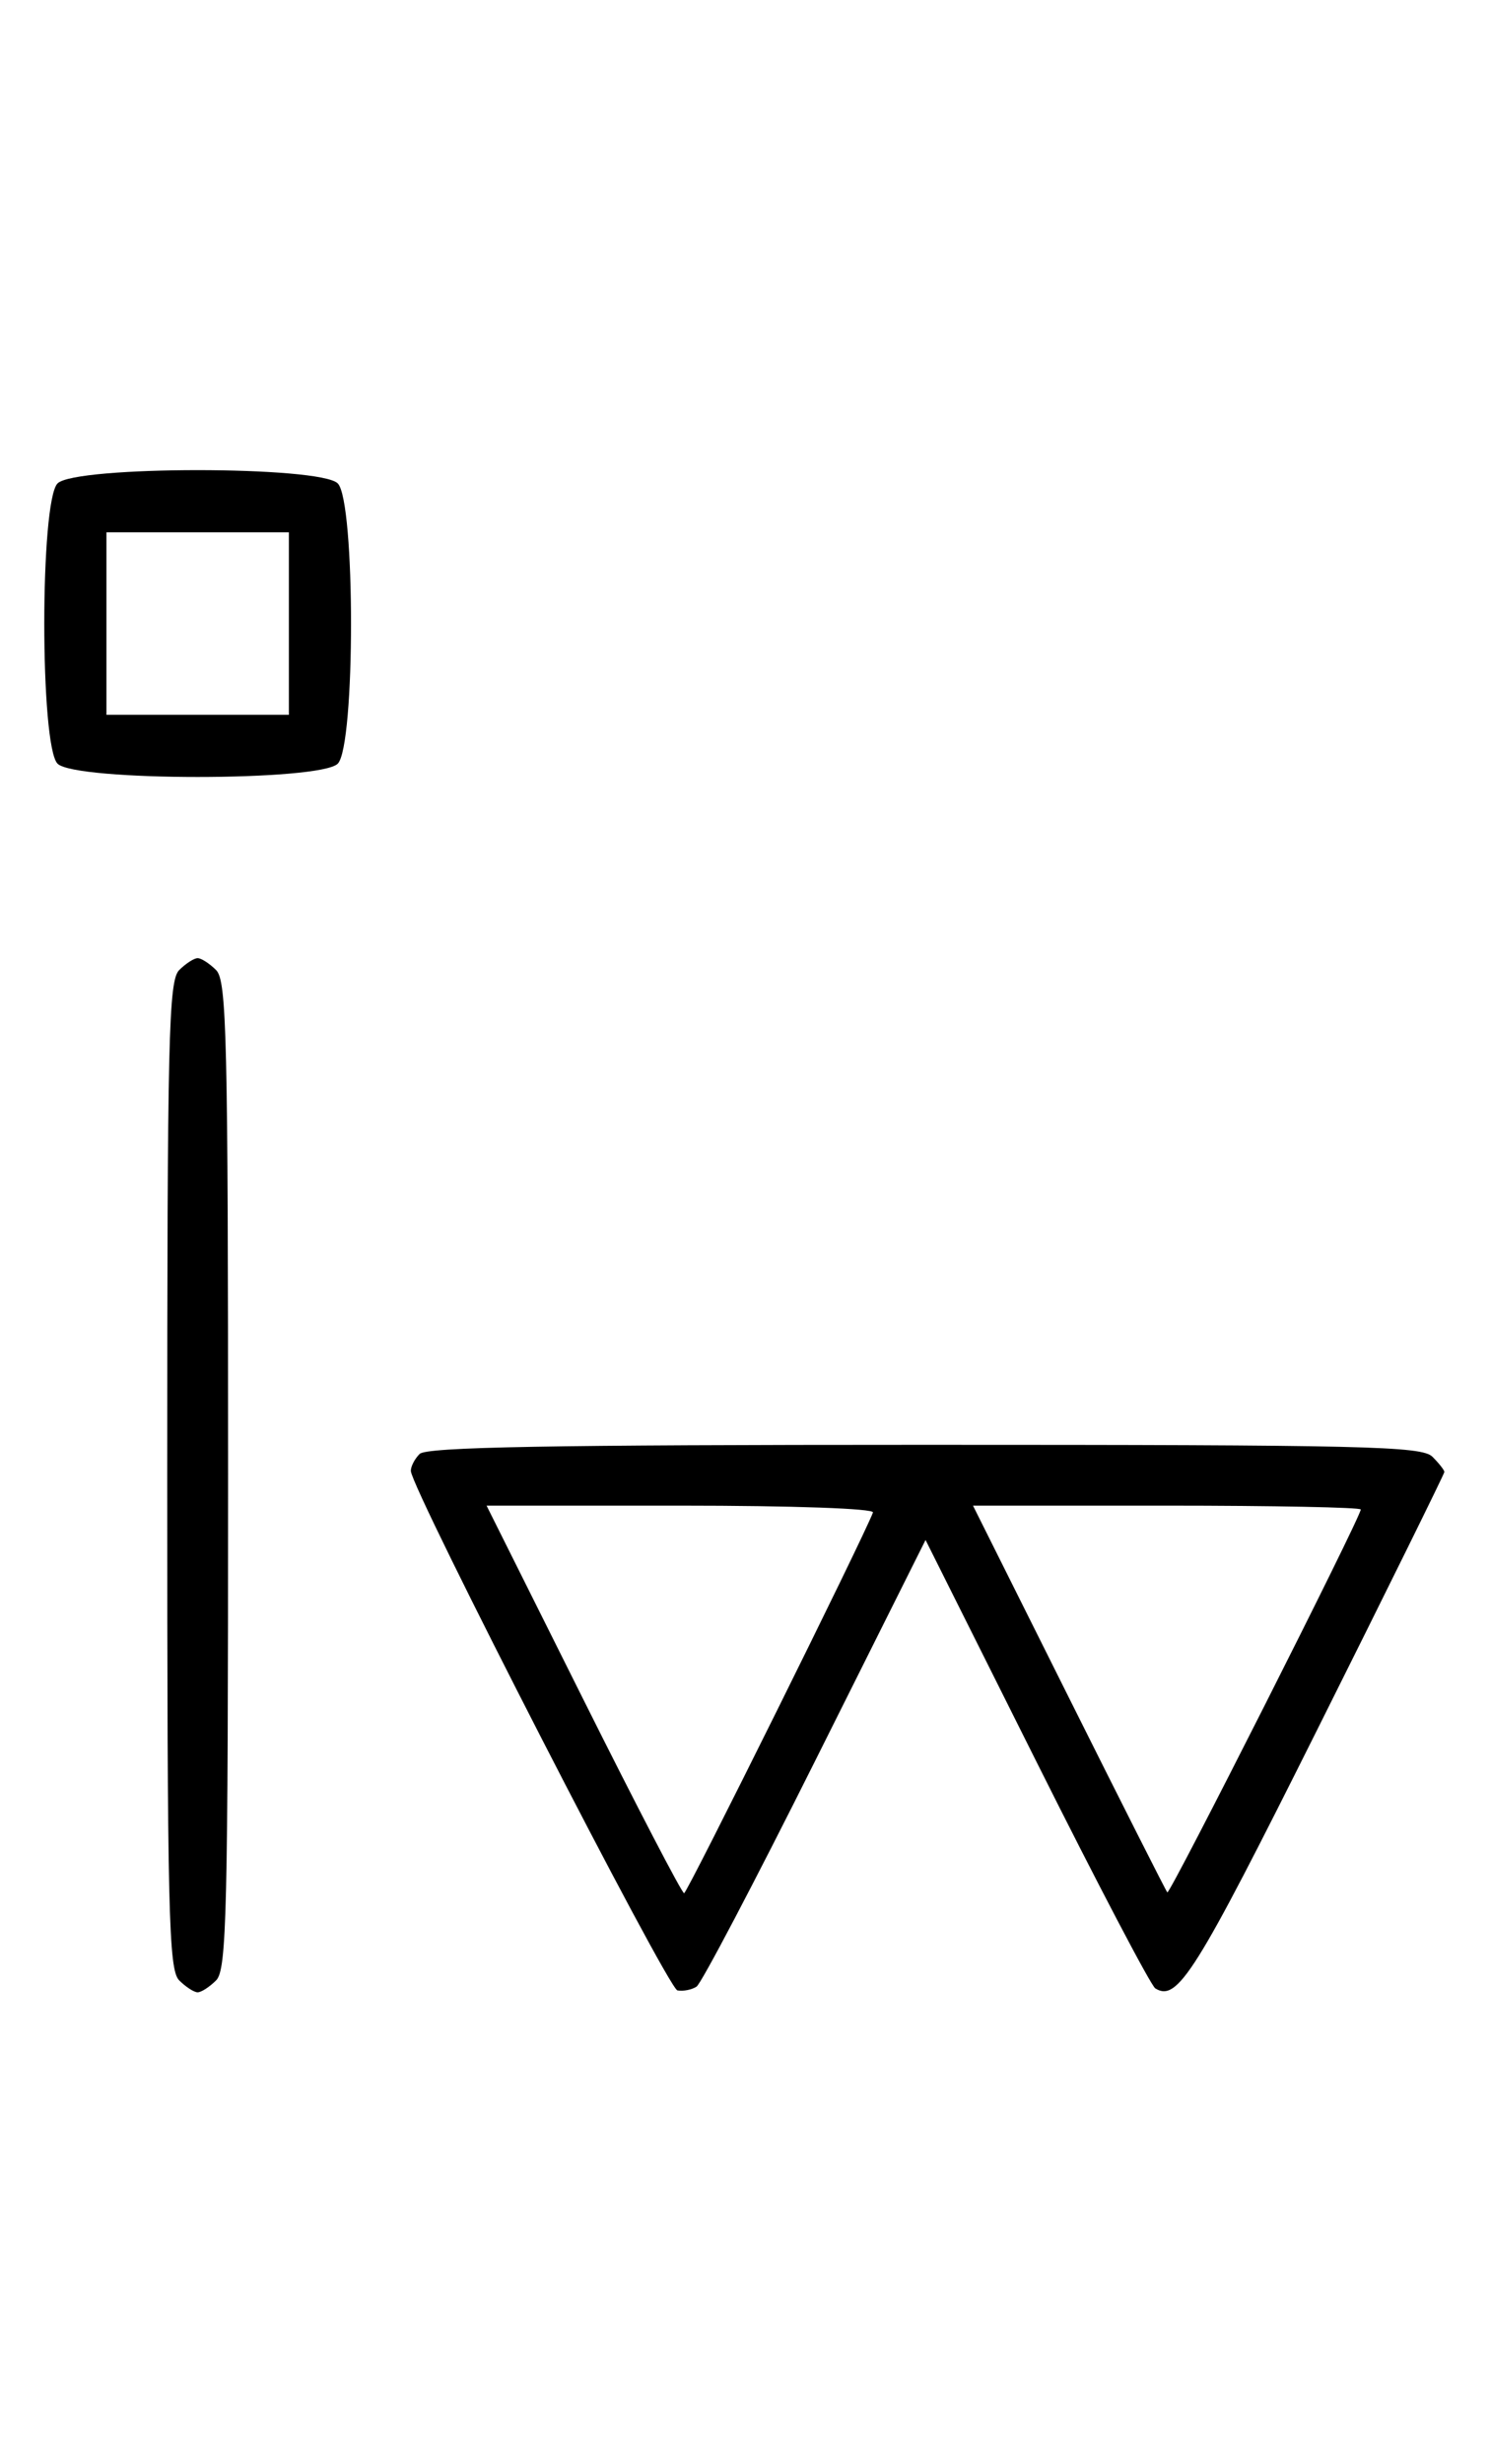 <svg xmlns="http://www.w3.org/2000/svg" width="196" height="324" viewBox="0 0 196 324" version="1.1">
	<path d="M 7.571 63.571 C 5.243 65.900, 5.243 98.100, 7.571 100.429 C 9.900 102.757, 42.100 102.757, 44.429 100.429 C 46.757 98.100, 46.757 65.900, 44.429 63.571 C 42.100 61.243, 9.900 61.243, 7.571 63.571 M 14 82 L 14 94 26 94 L 38 94 38 82 L 38 70 26 70 L 14 70 14 82 M 23.571 127.571 C 22.175 128.968, 22 136.372, 22 194 C 22 251.628, 22.175 259.032, 23.571 260.429 C 24.436 261.293, 25.529 262, 26 262 C 26.471 262, 27.564 261.293, 28.429 260.429 C 29.825 259.032, 30 251.628, 30 194 C 30 136.372, 29.825 128.968, 28.429 127.571 C 27.564 126.707, 26.471 126, 26 126 C 25.529 126, 24.436 126.707, 23.571 127.571 M 55.200 191.200 C 54.540 191.860, 54.021 192.873, 54.047 193.450 C 54.158 195.899, 87.849 261.522, 89.112 261.749 C 89.875 261.886, 91.008 261.661, 91.630 261.249 C 92.251 260.837, 99.283 247.453, 107.255 231.507 L 121.750 202.514 136.337 231.674 C 144.360 247.713, 151.395 261.126, 151.971 261.482 C 154.896 263.290, 157.237 259.553, 173.251 227.508 C 182.463 209.074, 190 193.801, 190 193.568 C 190 193.334, 189.293 192.436, 188.429 191.571 C 187.032 190.175, 179.594 190, 121.629 190 C 72.229 190, 56.109 190.291, 55.200 191.200 M 76.743 223.500 C 83.750 237.525, 89.711 248.985, 89.991 248.967 C 90.402 248.941, 113.658 202.071, 114.833 198.899 C 115.025 198.382, 104.313 198, 89.586 198 L 64.005 198 76.743 223.500 M 140.608 223.250 C 147.546 237.137, 153.371 248.661, 153.553 248.859 C 153.878 249.211, 179 199.502, 179 198.508 C 179 198.228, 167.523 198, 153.496 198 L 127.992 198 140.608 223.250 " stroke="none" fill="black" fill-rule="evenodd"/>
</svg>